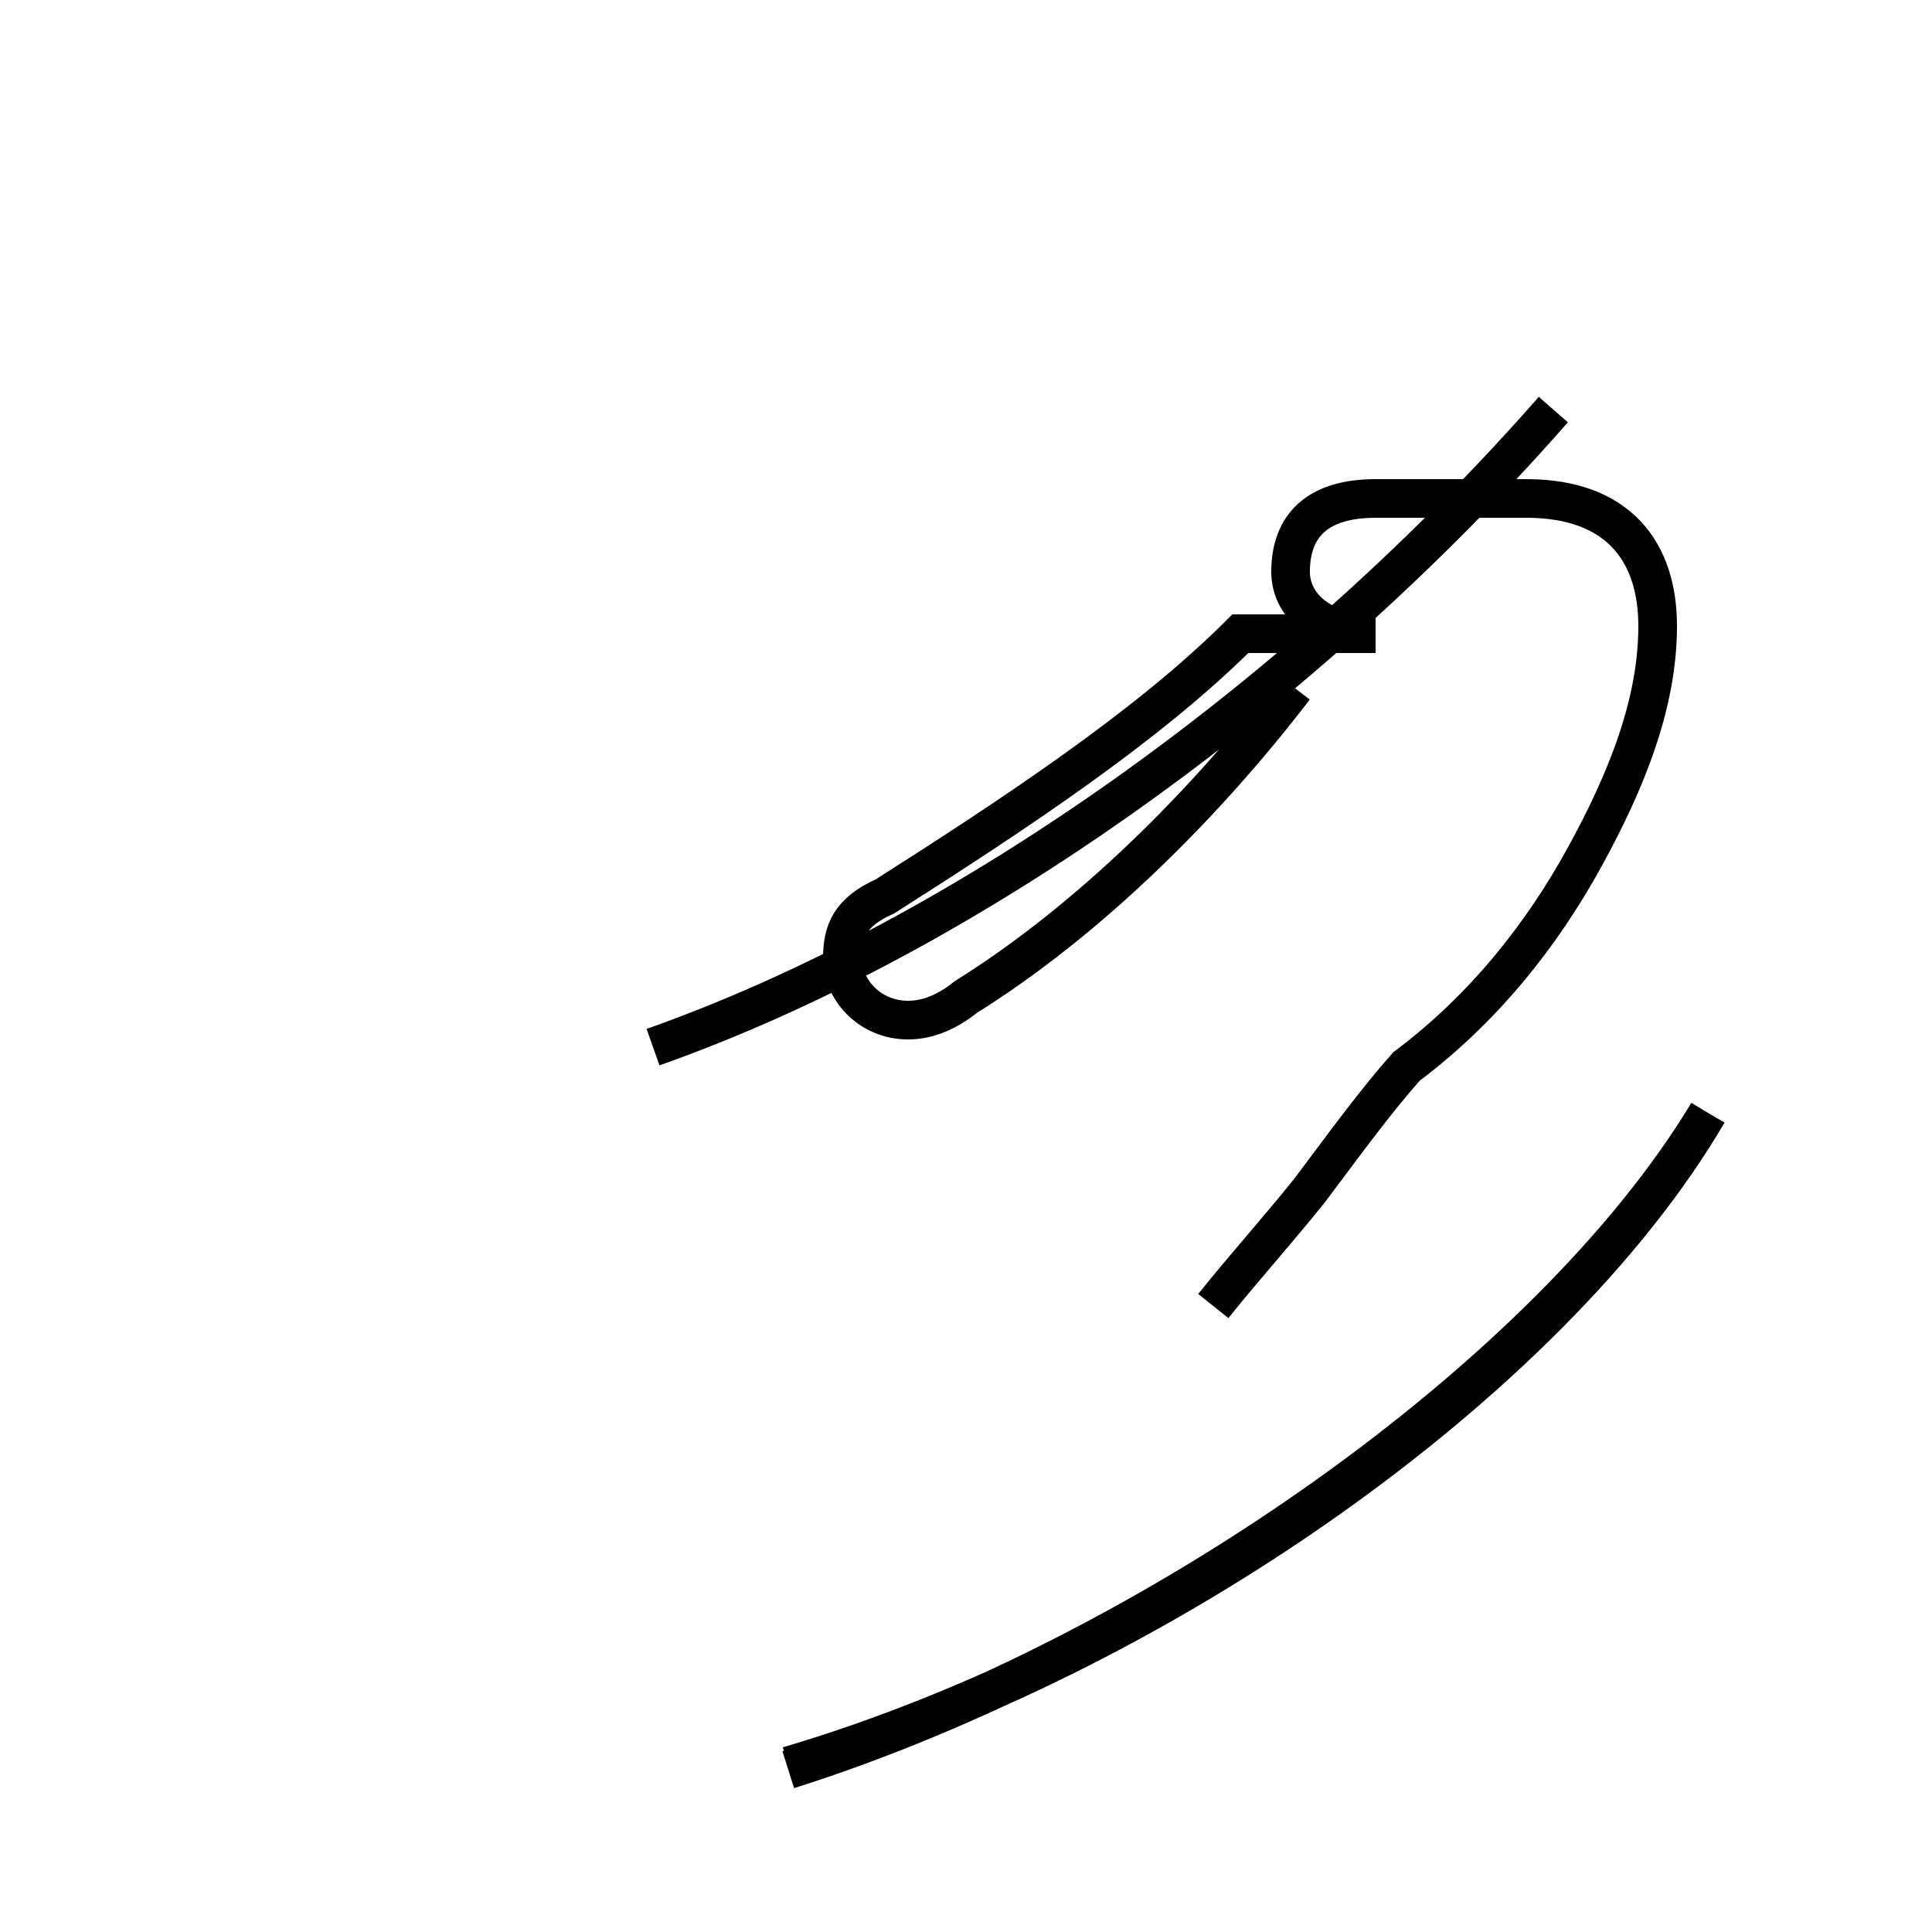 <?xml version='1.0' encoding='utf8'?>
<svg viewBox="0.0 -44.0 50.0 50.0" version="1.1" xmlns="http://www.w3.org/2000/svg">
<rect x="0.0" y="-44.0" width="50.0" height="50.0" fill="#808080" stroke="none"/>
<rect x="-1000" y="-1000" width="2000" height="2000" stroke="white" fill="white"/>
<g style="fill:none; stroke:#000000;  stroke-width:1">
<path d="M 16.9 16.9 C 25.1 19.8 33.8 26.1 40.2 33.4 M 20.4 -1.7 C 29.9 1.1 40.1 8.2 44.2 15.2 M 20.4 -1.8 C 29.9 1.2 40.1 8.4 44.2 15.2 M 31.4 10.2 C 32.2 11.2 33.1 12.2 33.9 13.2 C 34.8 14.4 35.6 15.5 36.4 16.4 C 38.4 17.9 39.9 19.8 41.0 21.8 C 42.1 23.8 42.9 25.8 42.9 27.8 C 42.9 29.7 41.9 31.1 39.5 31.1 L 35.6 31.1 C 34.1 31.1 33.4 30.4 33.4 29.2 C 33.4 28.4 34.1 27.6 35.6 27.6 L 32.1 27.6 C 29.7 25.2 26.2 22.9 22.9 20.8 C 22.0 20.4 21.8 19.9 21.8 19.2 C 21.8 18.4 22.5 17.6 23.5 17.6 C 24.0 17.6 24.5 17.8 25.0 18.2 C 28.2 20.2 31.2 23.2 33.5 26.2 " transform="scale(1, -1)" />
</g>
</svg>